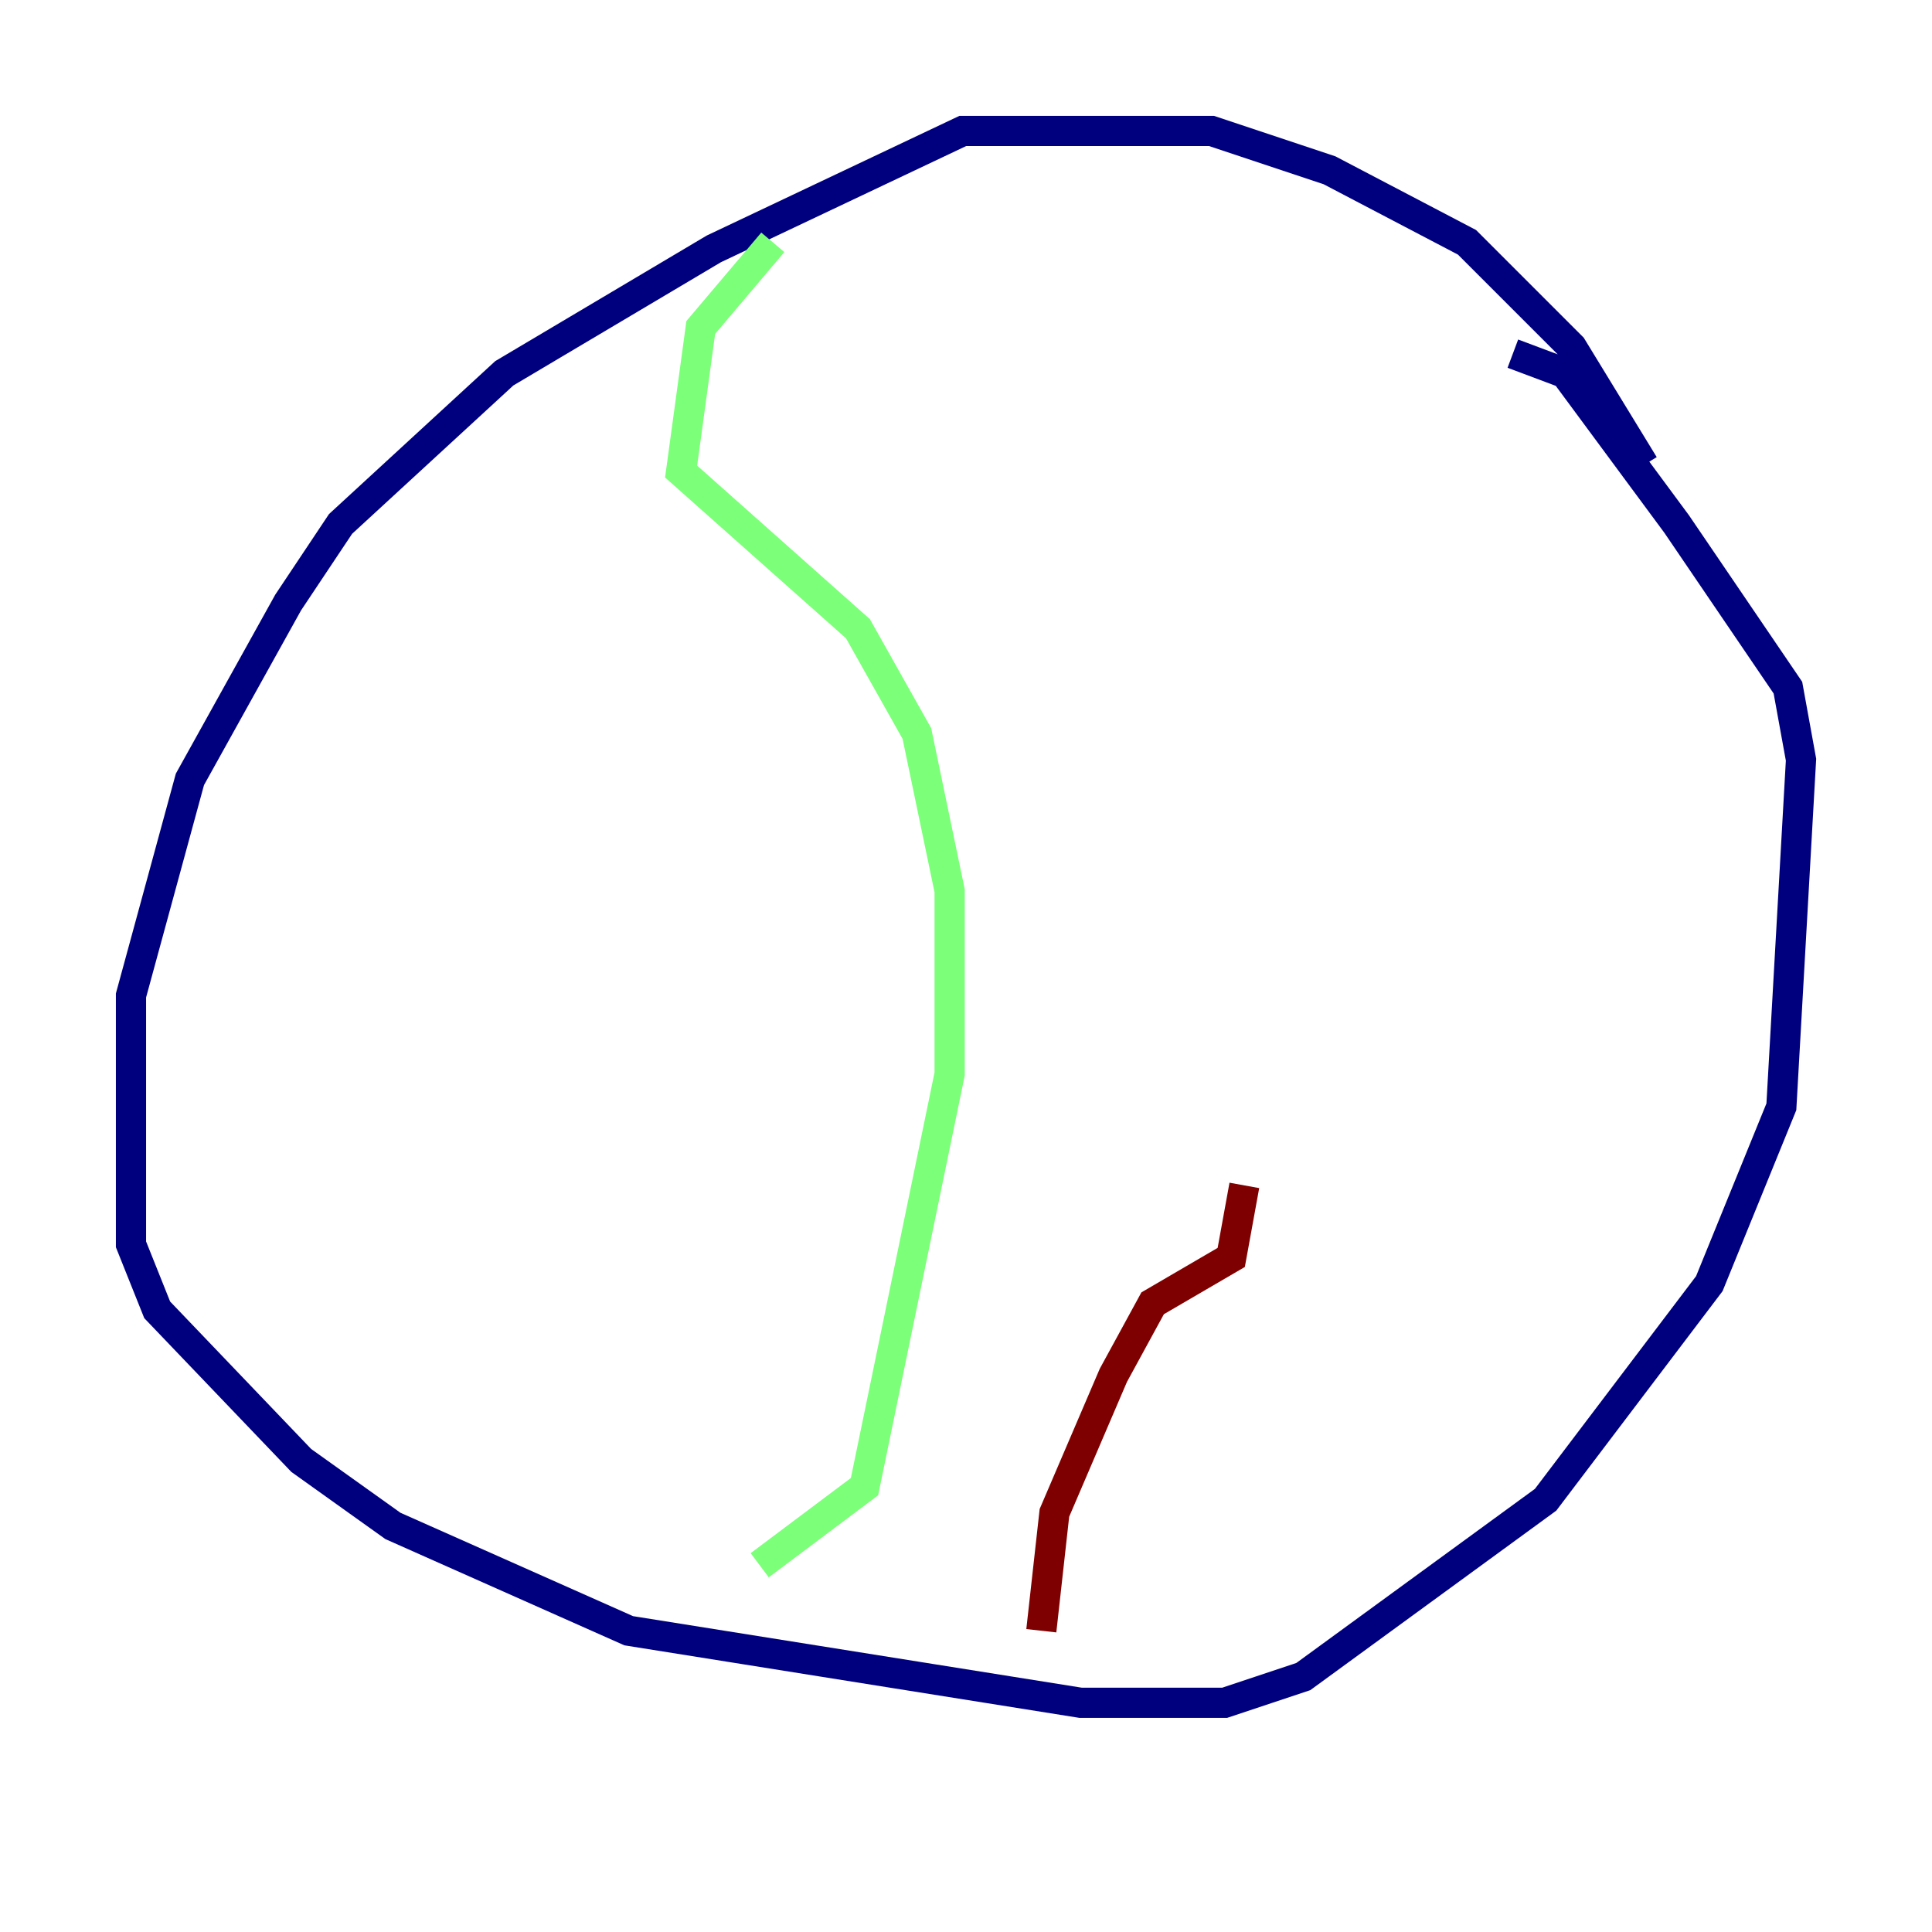 <?xml version="1.0" encoding="utf-8" ?>
<svg baseProfile="tiny" height="128" version="1.2" viewBox="0,0,128,128" width="128" xmlns="http://www.w3.org/2000/svg" xmlns:ev="http://www.w3.org/2001/xml-events" xmlns:xlink="http://www.w3.org/1999/xlink"><defs /><polyline fill="none" points="108.909,30.807 104.136,22.997 97.193,16.054 88.081,11.281 80.271,8.678 63.783,8.678 47.295,16.488 33.41,24.732 22.563,34.712 19.091,39.919 12.583,51.634 8.678,65.953 8.678,82.441 10.414,86.78 19.959,96.759 26.034,101.098 41.654,108.041 71.593,112.814 81.139,112.814 86.346,111.078 102.4,99.363 113.248,85.044 118.02,73.329 119.322,50.332 118.454,45.559 111.078,34.712 103.702,24.732 100.231,23.43" stroke="#00007f" stroke-width="2" /><polyline fill="none" points="51.2,16.054 46.427,21.695 45.125,31.241 56.841,41.654 60.746,48.597 62.915,59.01 62.915,71.159 57.275,98.495 50.332,103.702" stroke="#7cff79" stroke-width="2" /><polyline fill="none" points="68.99,108.041 69.858,100.231 73.763,91.119 76.366,86.346 81.573,83.308 82.441,78.536" stroke="#7f0000" stroke-width="2" /></svg>